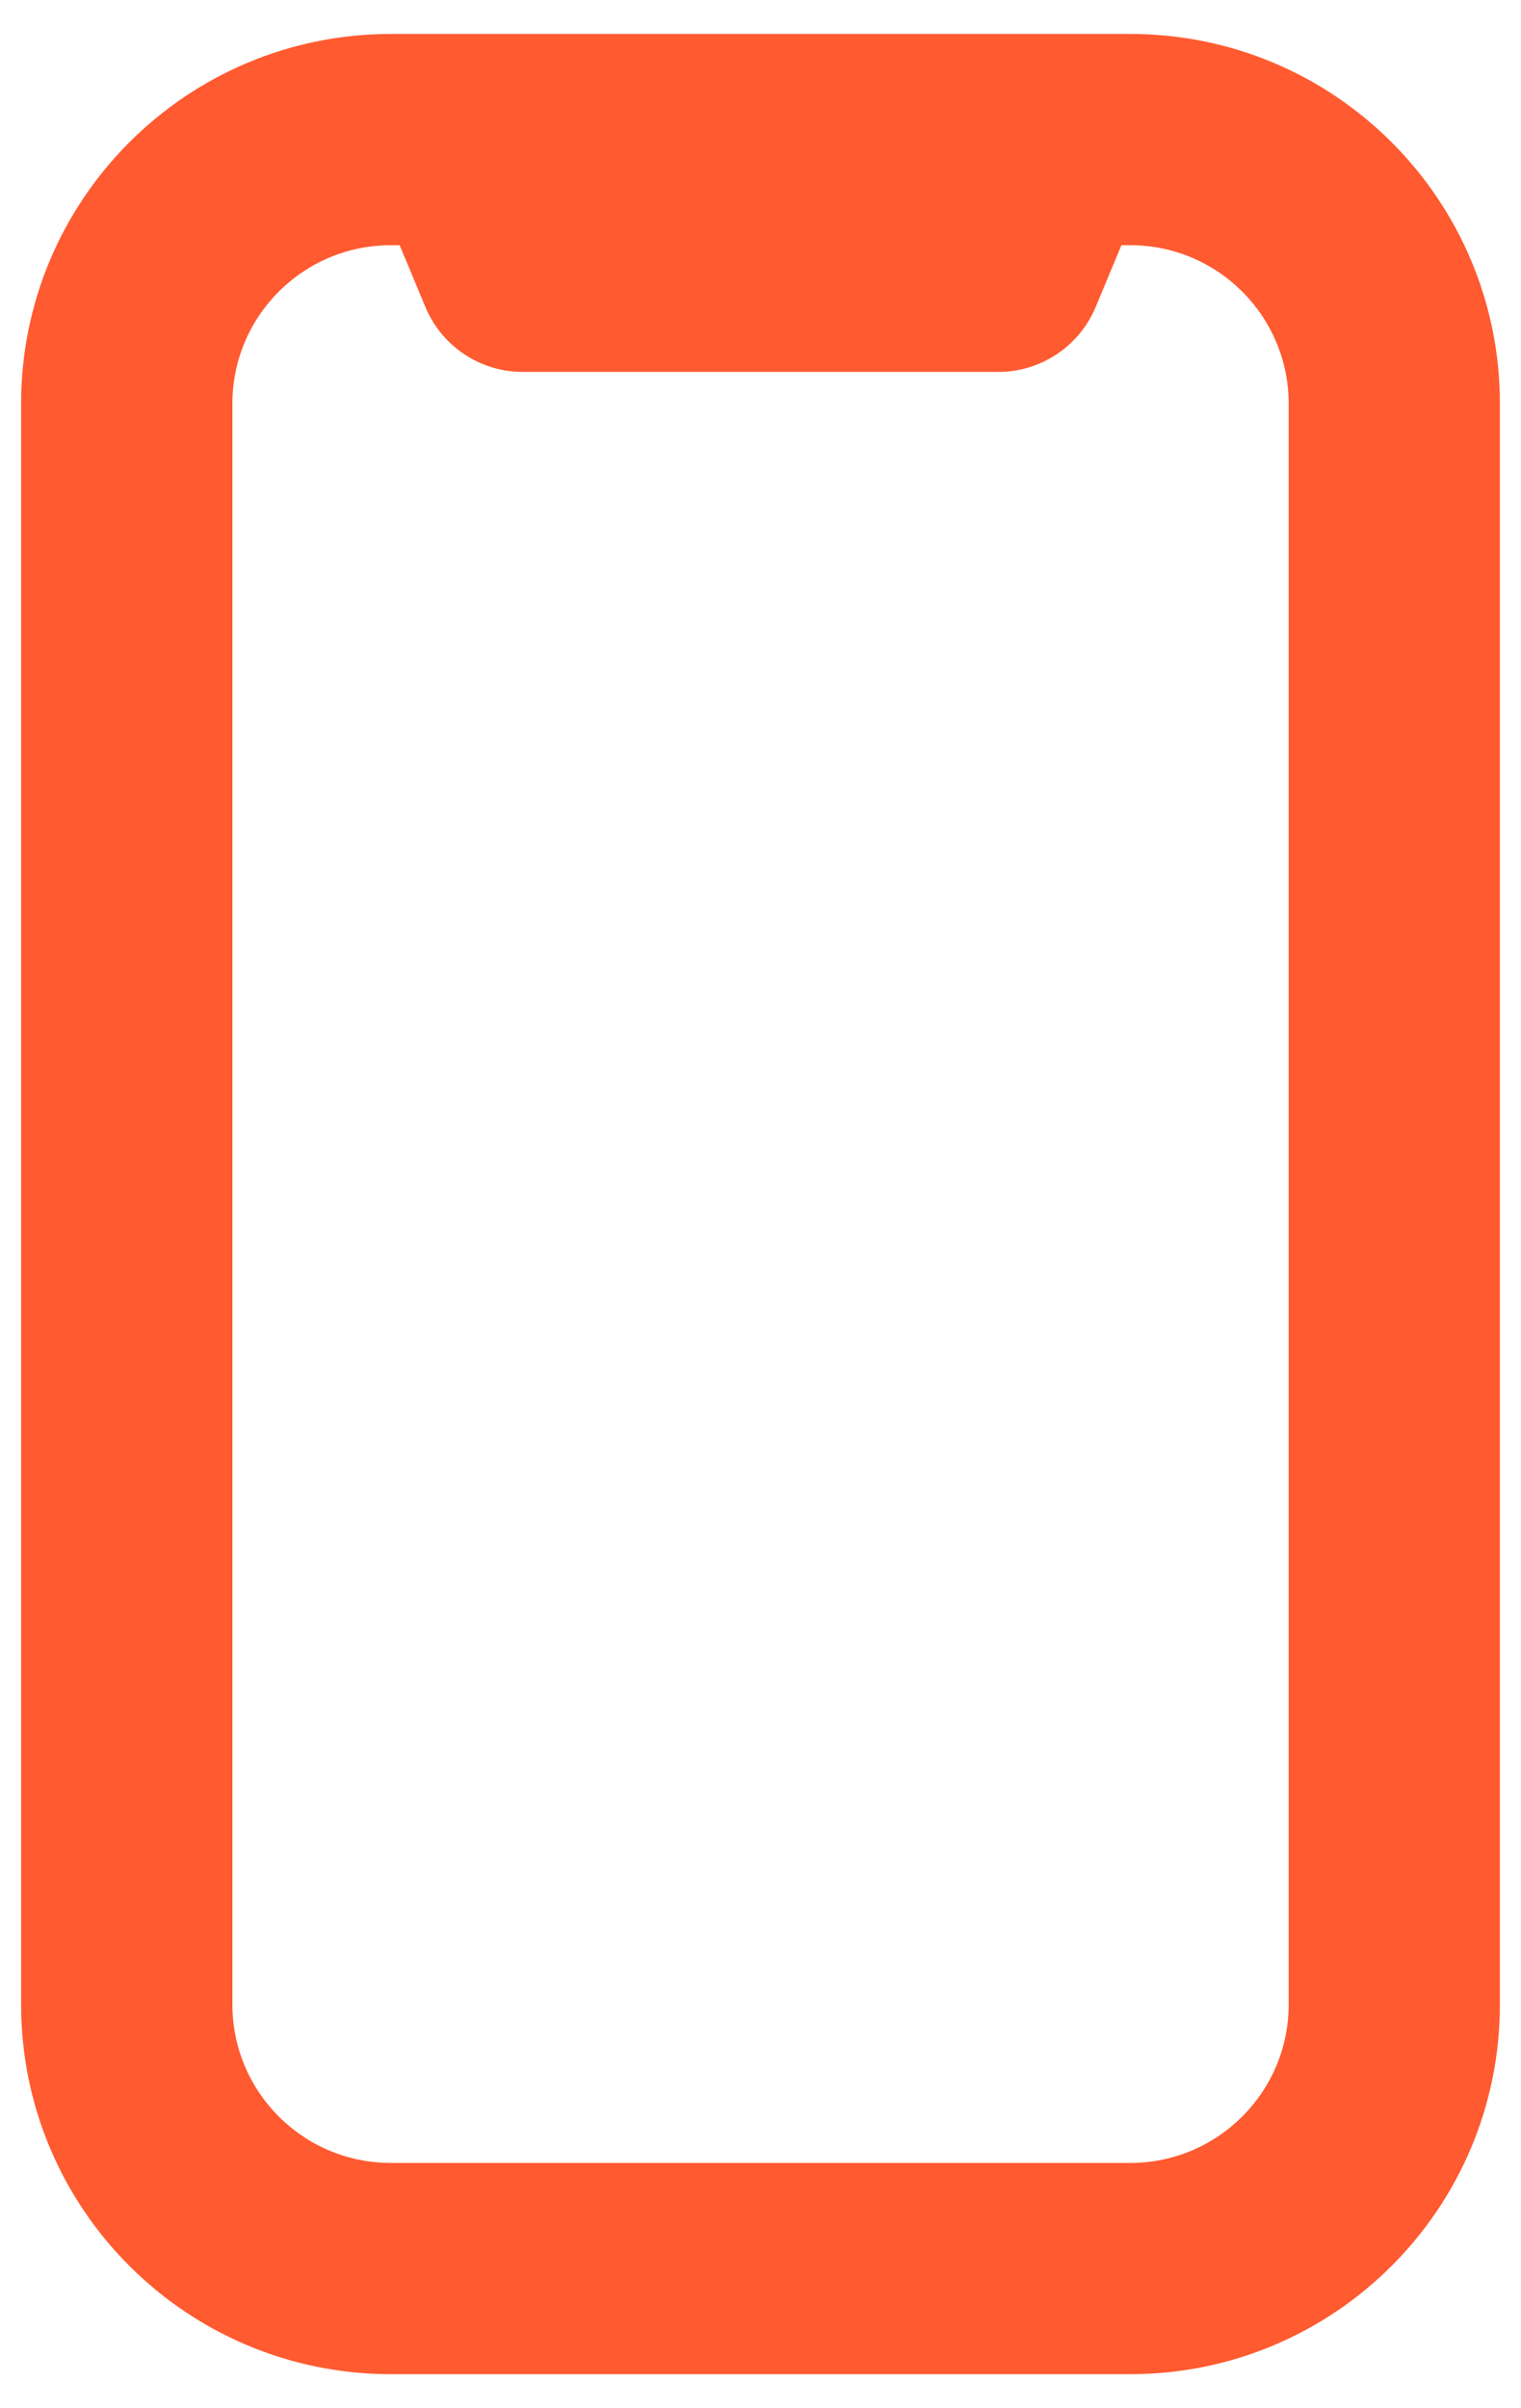<svg width="24" height="38" viewBox="0 0 24 38" fill="none" xmlns="http://www.w3.org/2000/svg">
<path fill-rule="evenodd" clip-rule="evenodd" d="M6.167 3.869C4.786 3.869 3.667 4.989 3.667 6.369V31.63C3.667 33.011 4.786 34.13 6.167 34.13H17.834C19.214 34.13 20.334 33.011 20.334 31.63V6.369C20.334 4.989 19.214 3.869 17.834 3.869H17.695L17.289 4.844C17.03 5.465 16.423 5.869 15.75 5.869H8.25C7.577 5.869 6.971 5.465 6.712 4.844L6.306 3.869H6.167ZM0.333 6.369C0.333 3.148 2.945 0.536 6.167 0.536H17.834C21.055 0.536 23.667 3.148 23.667 6.369V31.63C23.667 34.852 21.055 37.463 17.834 37.463H6.167C2.945 37.463 0.333 34.852 0.333 31.63V6.369Z" fill="#FF5A30"/>
</svg>
